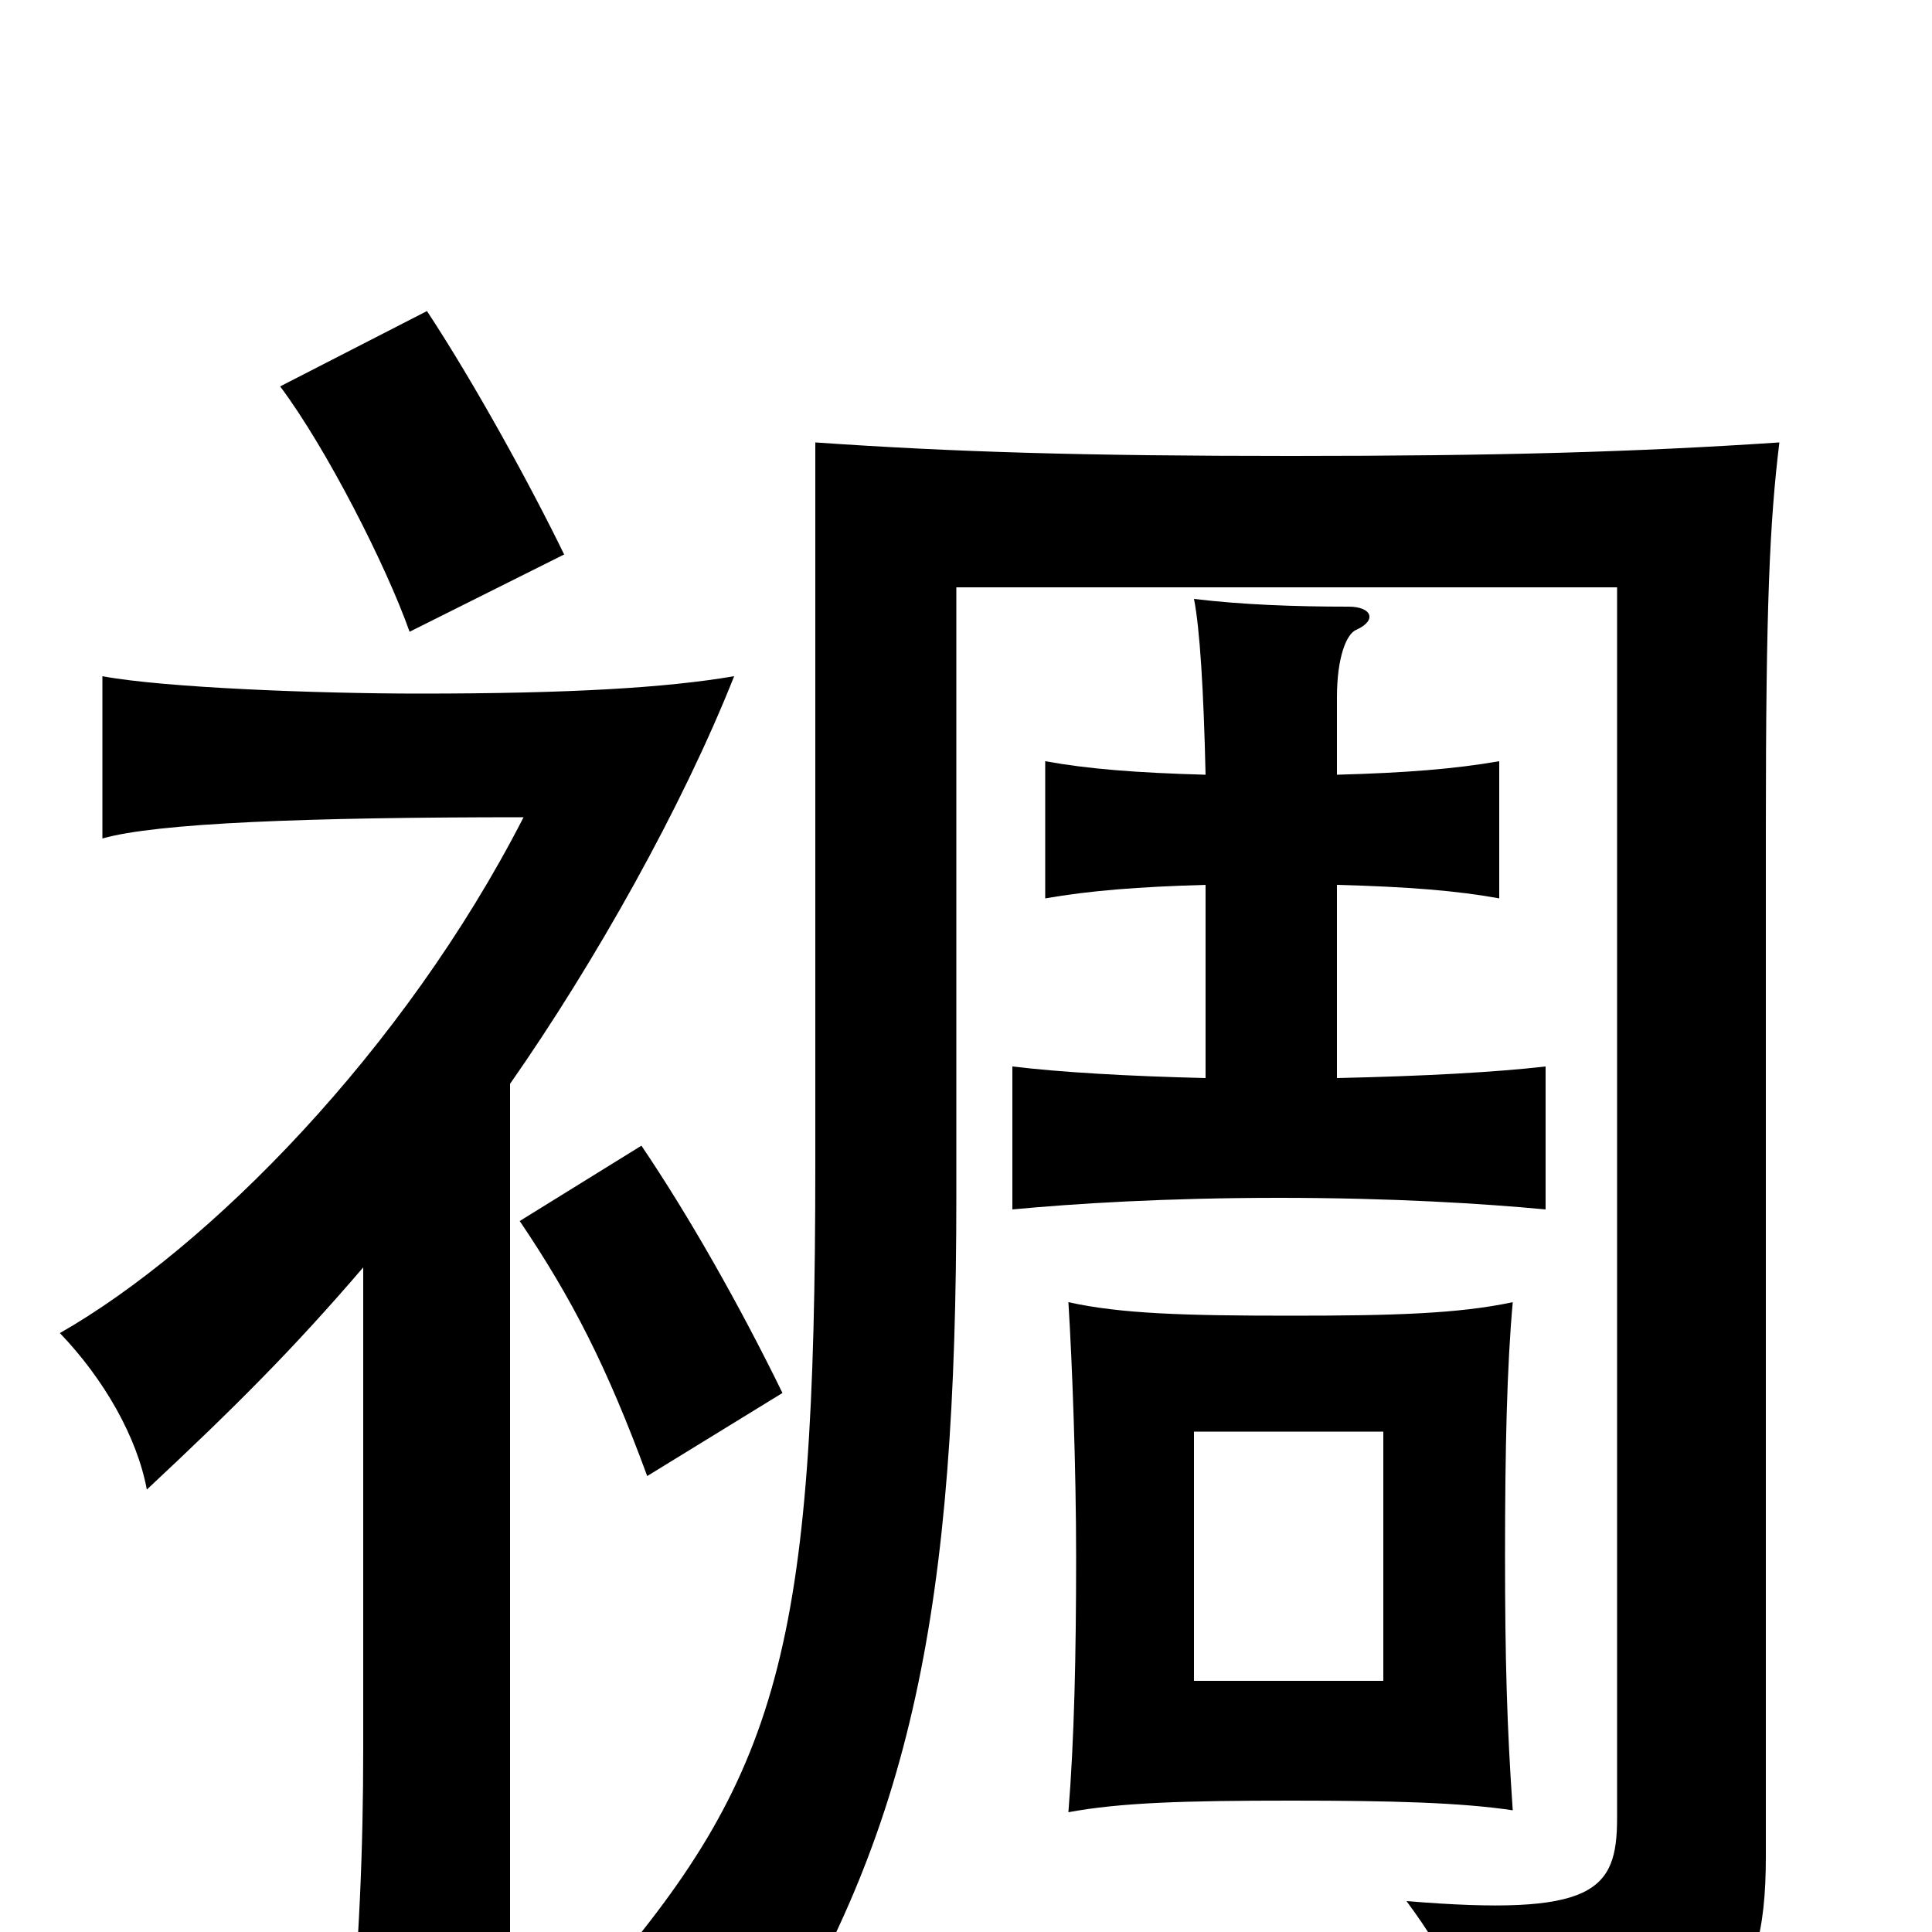 <svg xmlns="http://www.w3.org/2000/svg" viewBox="0 -1000 1000 1000">
	<path fill="#000000" d="M716 -130H618V-259H716ZM783 -63C780 -106 779 -141 779 -195C779 -250 780 -293 783 -326C755 -320 721 -319 668 -319C613 -319 580 -320 553 -326C555 -294 557 -240 557 -194C557 -143 556 -99 553 -62C580 -67 613 -68 668 -68C721 -68 756 -67 783 -63ZM405 -279C383 -324 357 -370 332 -407L269 -368C296 -328 314 -293 335 -236ZM292 -713C275 -748 246 -801 221 -839L145 -800C169 -768 200 -707 212 -673ZM264 -439C308 -502 353 -582 380 -650C345 -644 295 -641 217 -641C165 -641 85 -644 53 -650V-566C81 -574 158 -577 271 -577C209 -456 108 -354 31 -310C54 -286 71 -256 76 -229C122 -272 152 -302 188 -344V-95C188 -43 186 7 180 70H264ZM495 -696H837V-59C837 -21 825 -8 728 -16C751 15 762 40 769 77C890 64 914 38 914 -39V-571C914 -687 916 -730 921 -771C846 -766 775 -764 668 -764C561 -764 494 -766 422 -771V-397C422 -147 404 -81 307 30C338 39 363 50 391 75C473 -52 495 -170 495 -381ZM692 -599V-639C692 -660 697 -672 702 -674C713 -679 710 -686 698 -686C670 -686 643 -687 618 -690C621 -675 623 -643 624 -599C588 -600 563 -602 541 -606V-535C564 -539 589 -541 624 -542V-442C583 -443 549 -445 524 -448V-374C556 -377 603 -380 662 -380C721 -380 768 -377 800 -374V-448C774 -445 737 -443 692 -442V-542C729 -541 754 -539 776 -535V-606C753 -602 728 -600 692 -599Z"/>
</svg>